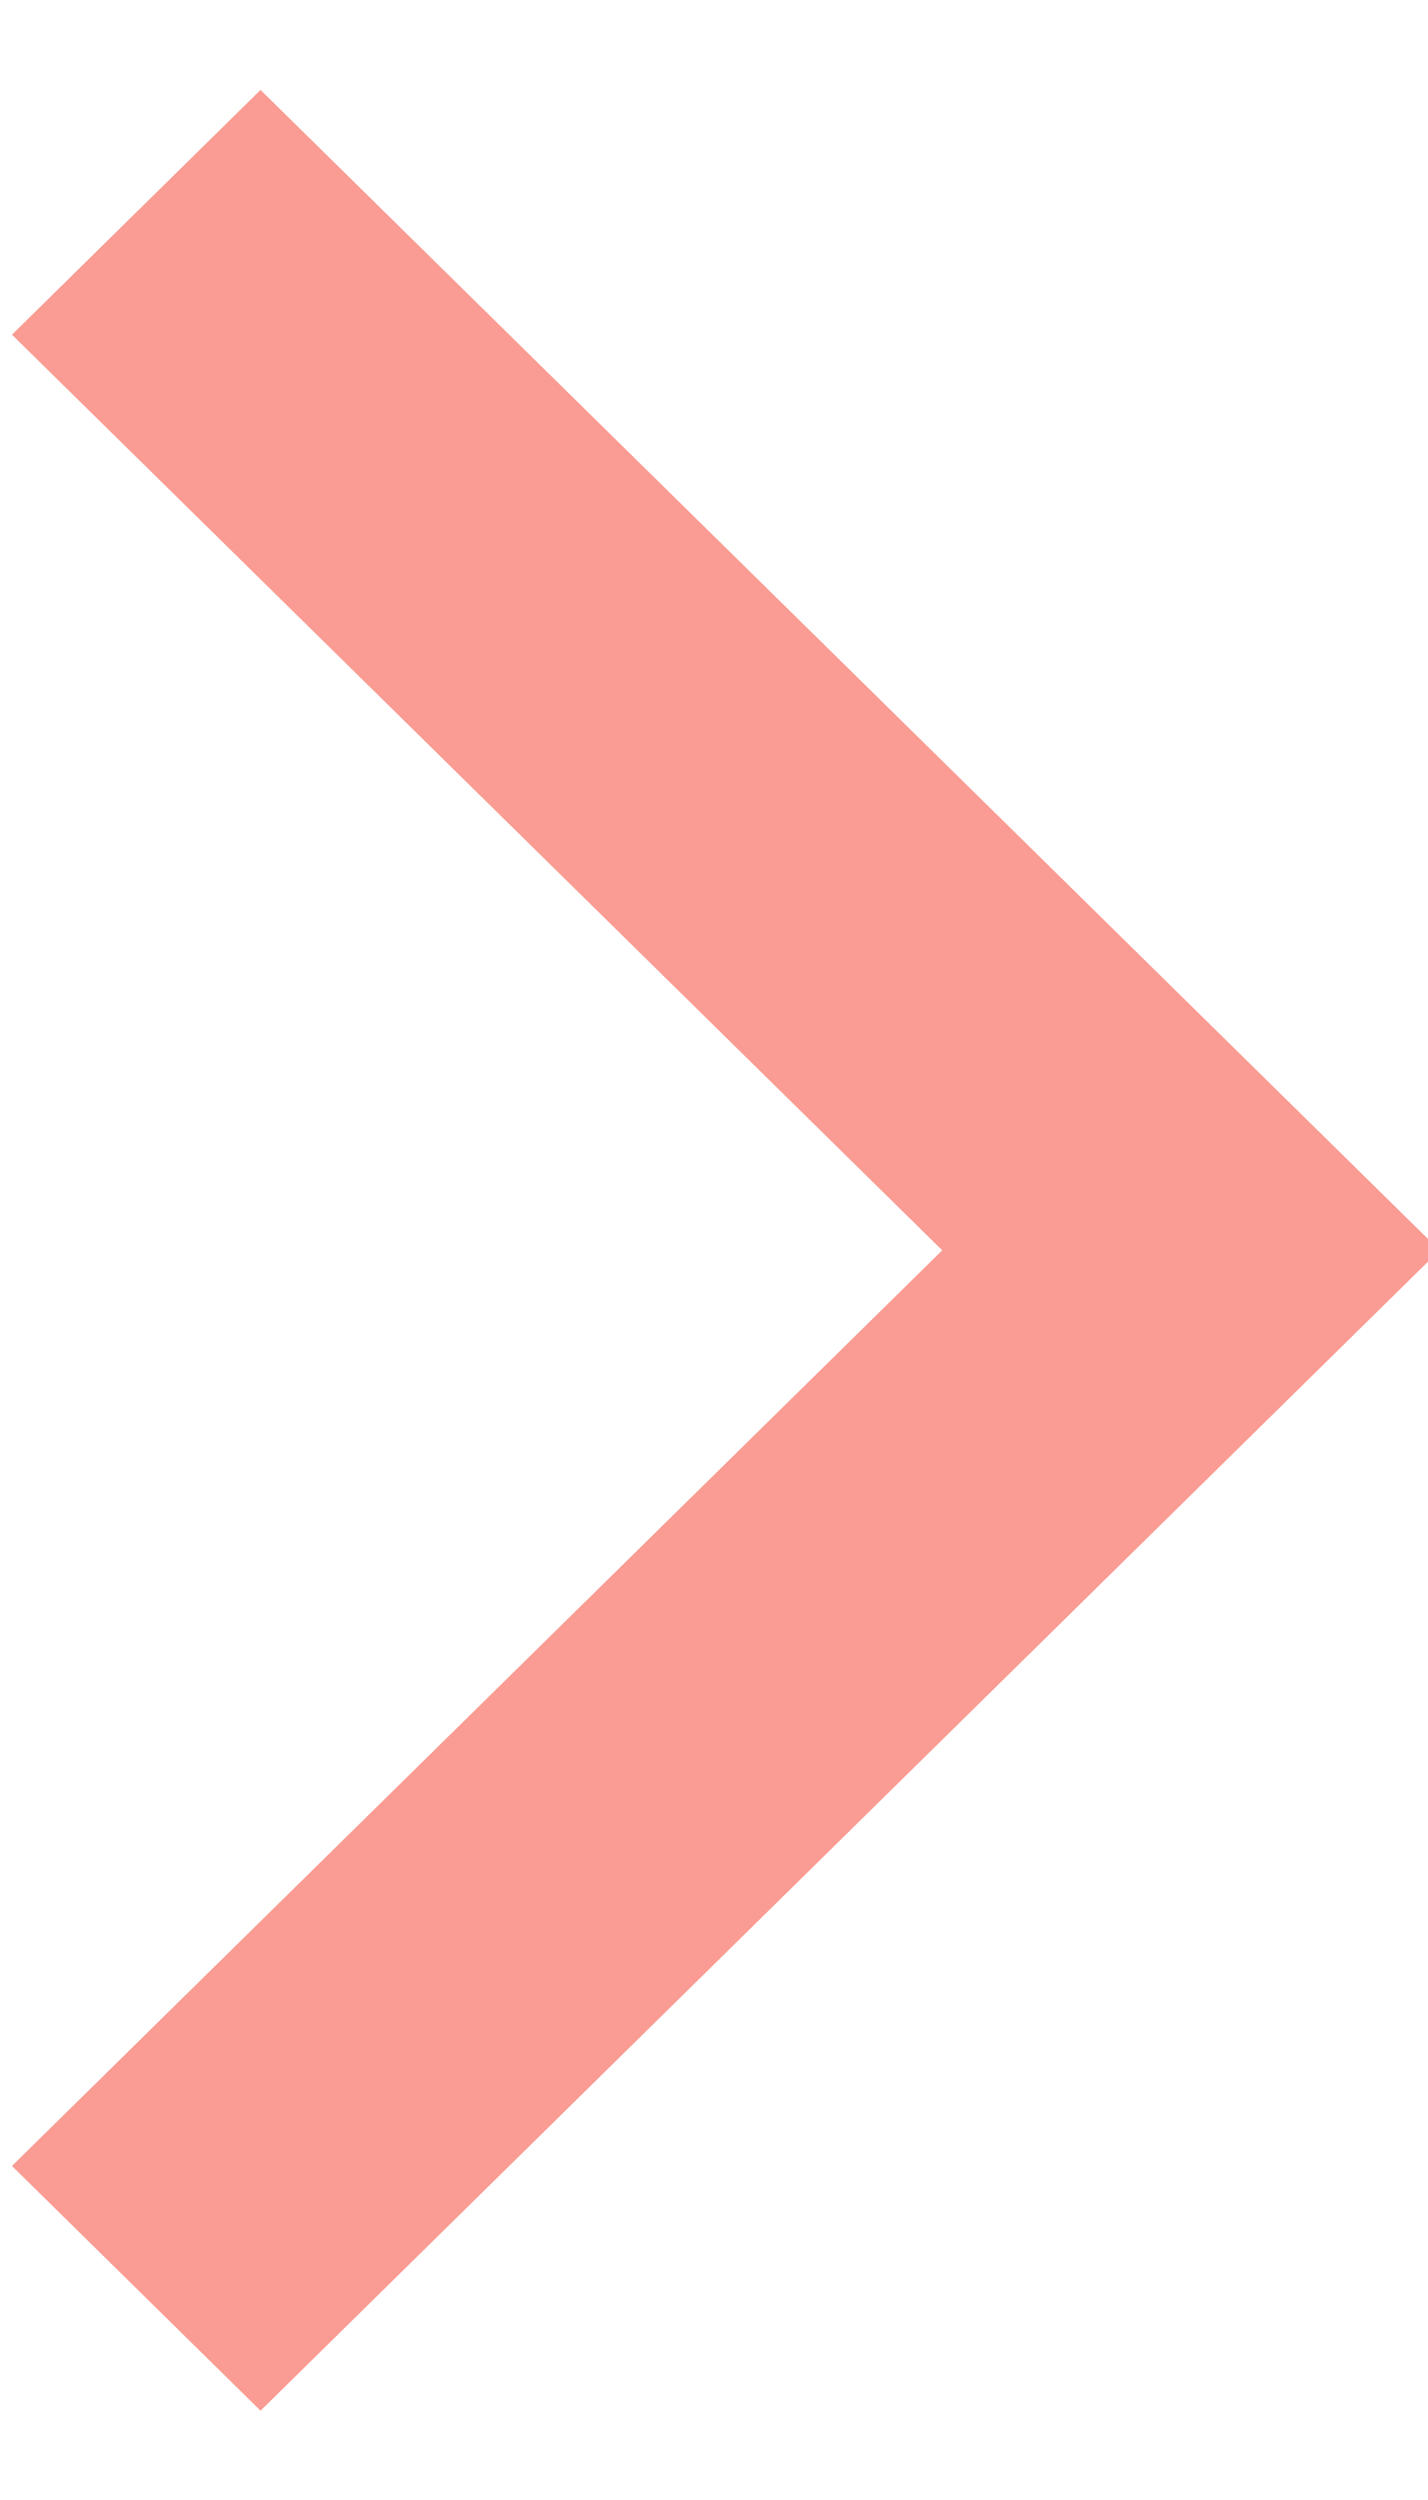 <?xml version="1.0" encoding="UTF-8" standalone="no"?>
<svg
   xmlns:dc="http://purl.org/dc/elements/1.1/"
   xmlns:cc="http://creativecommons.org/ns#"
   xmlns:rdf="http://www.w3.org/1999/02/22-rdf-syntax-ns#"
   xmlns:svg="http://www.w3.org/2000/svg"
   xmlns="http://www.w3.org/2000/svg"
   viewBox="0 0 10.667 18.667"
   height="18.667"
   width="10.667"
   xml:space="preserve"
   id="svg2"
   version="1.1"><defs
     id="defs6"><clipPath
       id="clipPath20"
       clipPathUnits="userSpaceOnUse"><path
         style="clip-rule:evenodd"
         id="path18"
         d="M 0.067,12.129 1.46,13.5 8.067,7 1.46,0.5 0.067,1.871 5.28,7 Z" /></clipPath><clipPath
       id="clipPath26"
       clipPathUnits="userSpaceOnUse"><path
         id="path24"
         d="M -343,-447 H 32 v 713 h -375 z" /></clipPath></defs><g
     transform="matrix(1.333,0,0,-1.333,0,18.667)"
     id="g10"><g
       id="g12" /><g
       id="g14"><g
         clip-path="url(#clipPath20)"
         id="g16"><g
           clip-path="url(#clipPath26)"
           id="g22"><path
             id="path28"
             style="fill:#fa9c93;fill-opacity:1;fill-rule:nonzero;stroke:none"
             d="M -4.933,18.5 H 13.067 v -23 H -4.933 Z" /></g></g></g></g></svg>